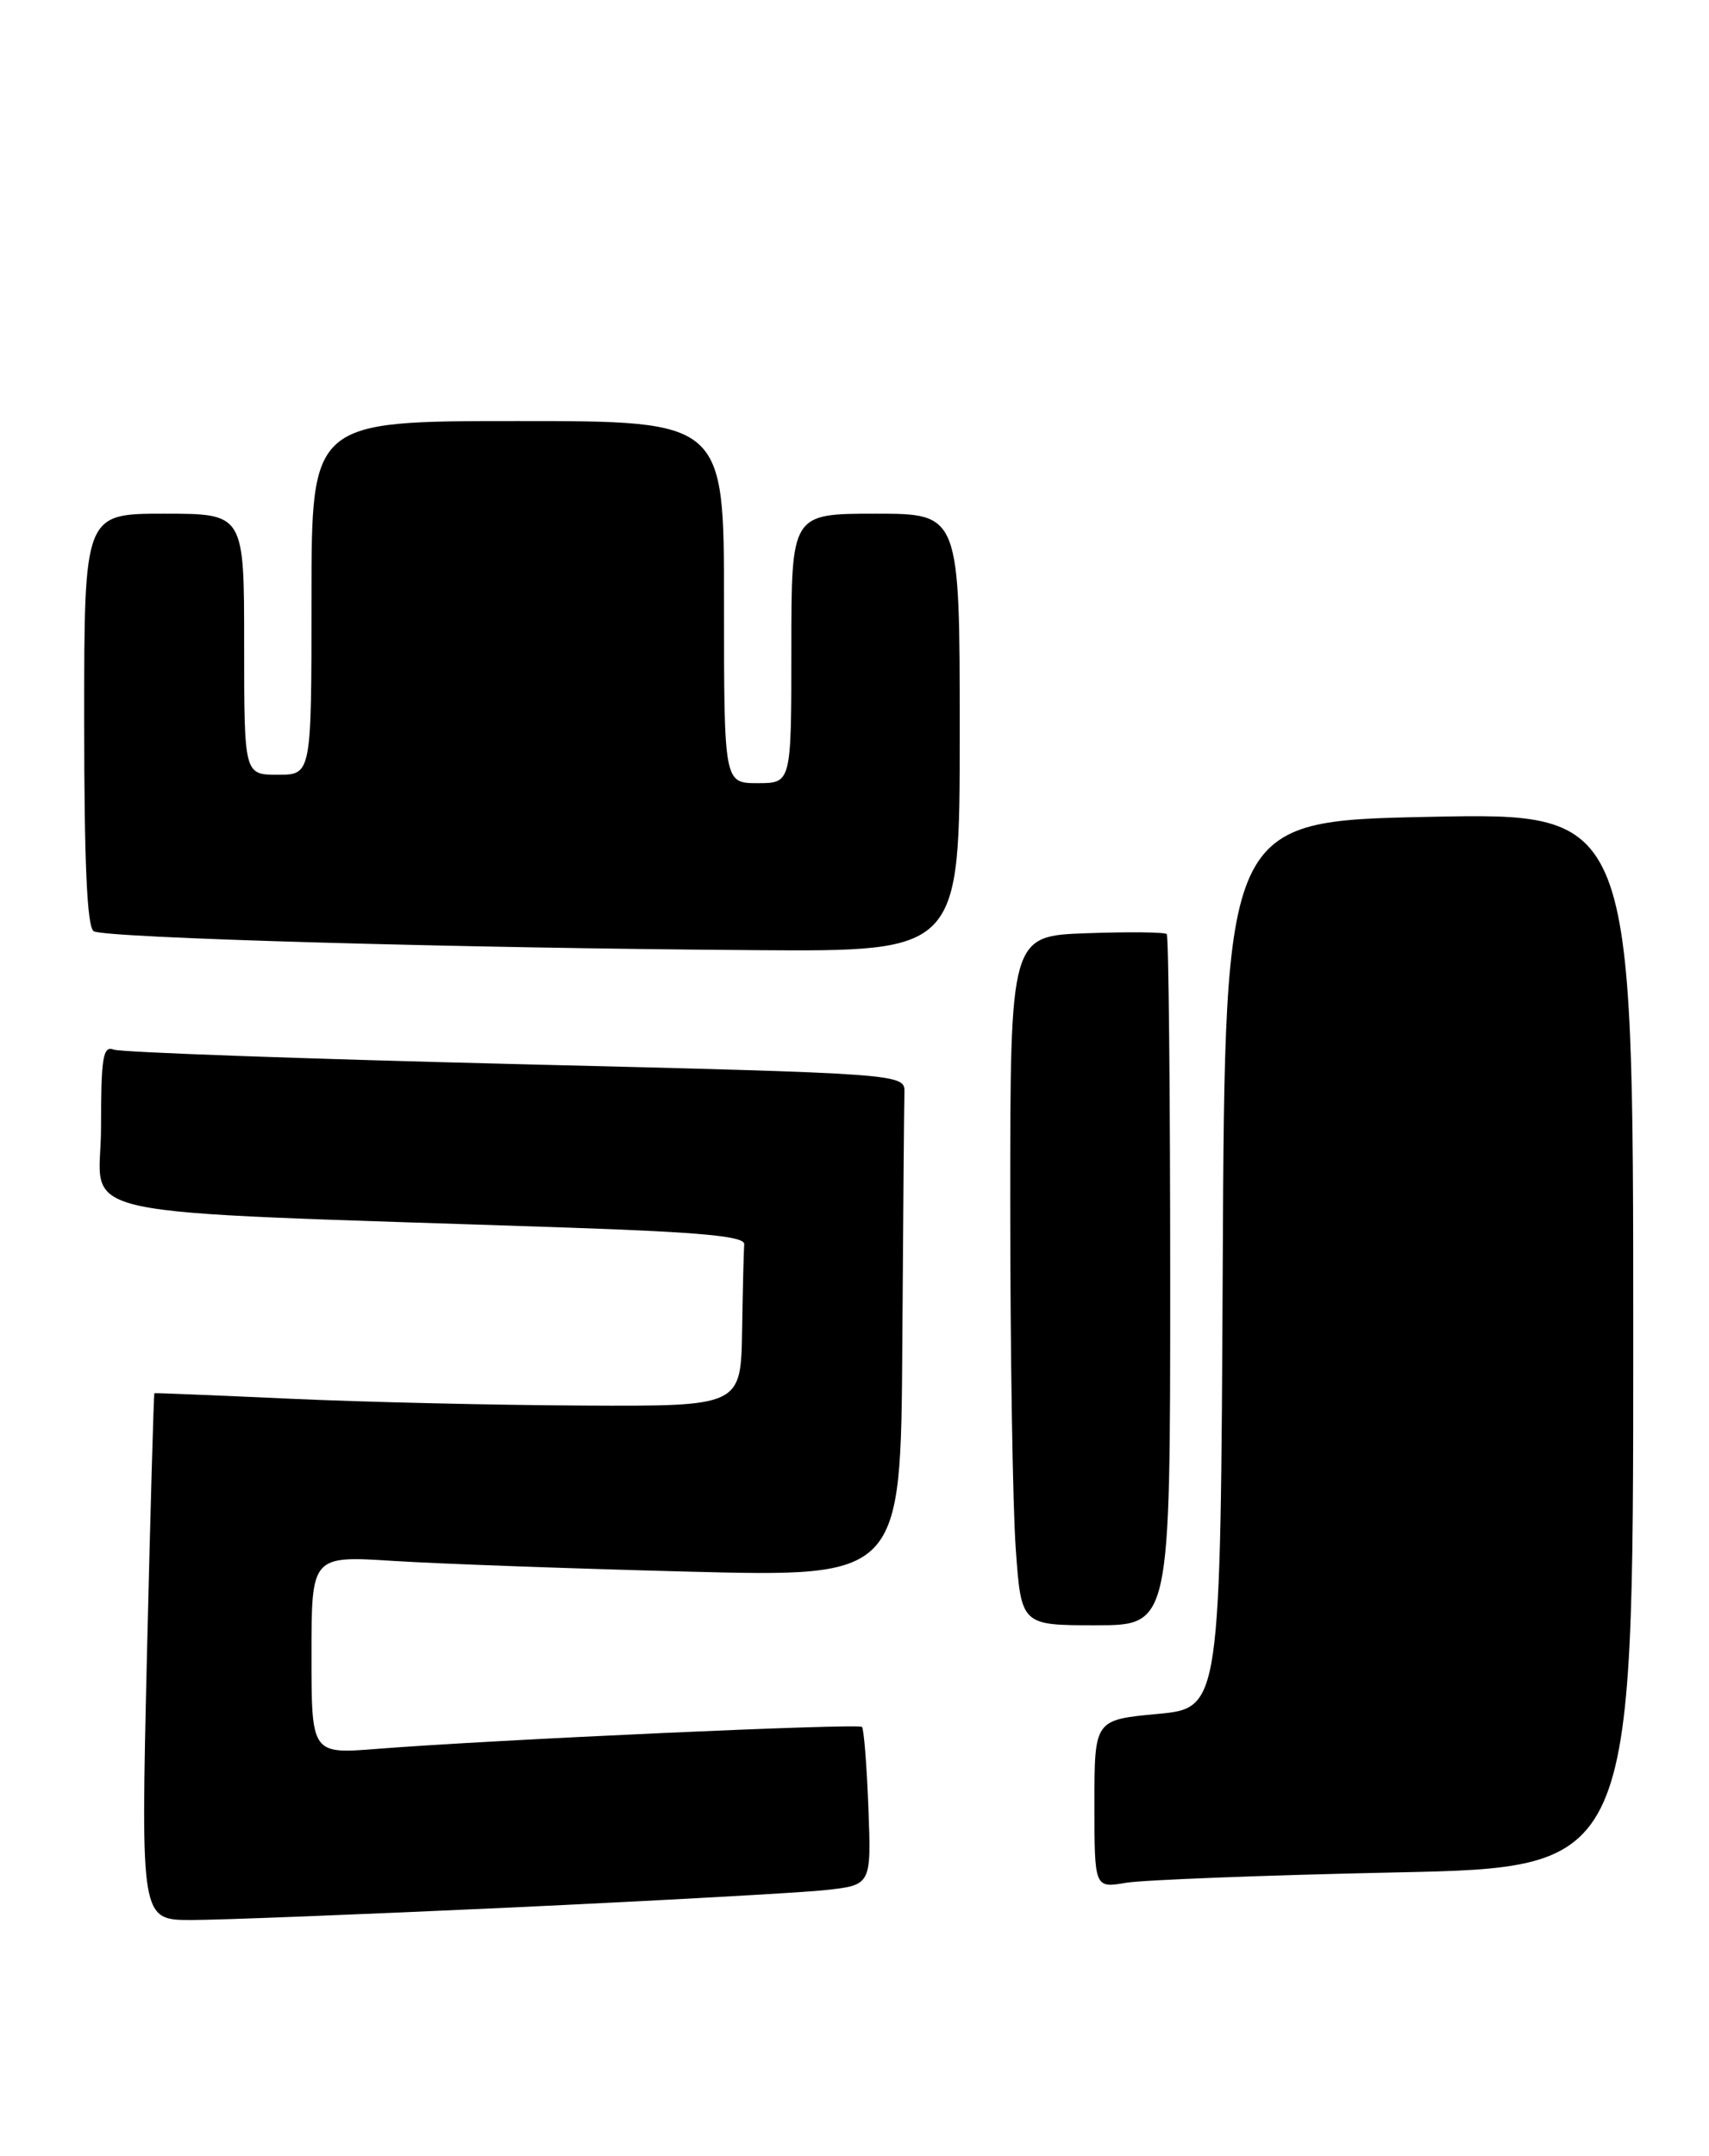 <?xml version="1.0" encoding="UTF-8" standalone="no"?>
<!DOCTYPE svg PUBLIC "-//W3C//DTD SVG 1.1//EN" "http://www.w3.org/Graphics/SVG/1.1/DTD/svg11.dtd" >
<svg xmlns="http://www.w3.org/2000/svg" xmlns:xlink="http://www.w3.org/1999/xlink" version="1.1" viewBox="0 0 203 256">
 <g >
 <path fill="currentColor"
d=" M 60.64 226.52 C 78.16 225.70 94.97 224.77 98.00 224.45 C 103.50 223.86 103.50 223.86 103.15 214.68 C 102.96 209.63 102.61 205.31 102.39 205.07 C 101.96 204.63 58.54 206.59 44.75 207.68 C 37.00 208.29 37.00 208.29 37.00 196.51 C 37.00 184.74 37.00 184.74 46.75 185.36 C 52.11 185.70 67.86 186.27 81.75 186.63 C 107.00 187.28 107.00 187.28 107.18 159.64 C 107.28 144.44 107.39 130.99 107.43 129.75 C 107.50 127.50 107.50 127.50 61.26 126.36 C 35.83 125.73 14.34 124.96 13.51 124.64 C 12.23 124.15 12.00 125.54 12.00 133.92 C 12.00 144.98 5.91 143.68 67.50 145.78 C 83.34 146.32 88.48 146.81 88.40 147.75 C 88.34 148.44 88.23 153.05 88.15 158.00 C 88.00 167.00 88.00 167.00 69.25 166.91 C 58.94 166.86 43.30 166.50 34.50 166.10 C 25.70 165.70 18.43 165.40 18.34 165.44 C 18.26 165.47 17.86 179.56 17.45 196.75 C 16.72 228.00 16.72 228.00 22.75 228.00 C 26.07 228.00 43.12 227.33 60.64 226.52 Z  M 165.75 222.35 C 194.00 221.76 194.00 221.76 194.00 159.13 C 194.00 96.50 194.00 96.50 169.75 97.00 C 145.50 97.50 145.50 97.50 145.24 150.17 C 144.98 202.83 144.98 202.83 137.49 203.53 C 130.00 204.23 130.00 204.23 130.00 214.23 C 130.00 224.22 130.00 224.22 133.75 223.58 C 135.81 223.24 150.21 222.68 165.75 222.35 Z  M 139.00 152.17 C 139.00 129.71 138.81 111.15 138.59 110.92 C 138.36 110.69 134.09 110.64 129.09 110.82 C 120.00 111.14 120.00 111.14 120.00 142.92 C 120.00 160.39 120.29 178.81 120.65 183.85 C 121.30 193.00 121.30 193.00 130.15 193.00 C 139.00 193.00 139.00 193.00 139.00 152.17 Z  M 114.00 87.00 C 114.00 61.00 114.00 61.00 104.00 61.00 C 94.00 61.00 94.00 61.00 94.00 77.00 C 94.00 93.00 94.00 93.00 90.00 93.00 C 86.00 93.00 86.00 93.00 86.00 71.50 C 86.00 50.00 86.00 50.00 61.50 50.00 C 37.00 50.00 37.00 50.00 37.00 71.00 C 37.00 92.00 37.00 92.00 33.00 92.00 C 29.00 92.00 29.00 92.00 29.00 76.50 C 29.00 61.00 29.00 61.00 19.50 61.00 C 10.00 61.00 10.00 61.00 10.00 85.44 C 10.00 102.50 10.34 110.09 11.13 110.58 C 12.43 111.39 54.56 112.59 89.75 112.83 C 114.00 113.00 114.00 113.00 114.00 87.00 Z "/>
</g>
</svg>